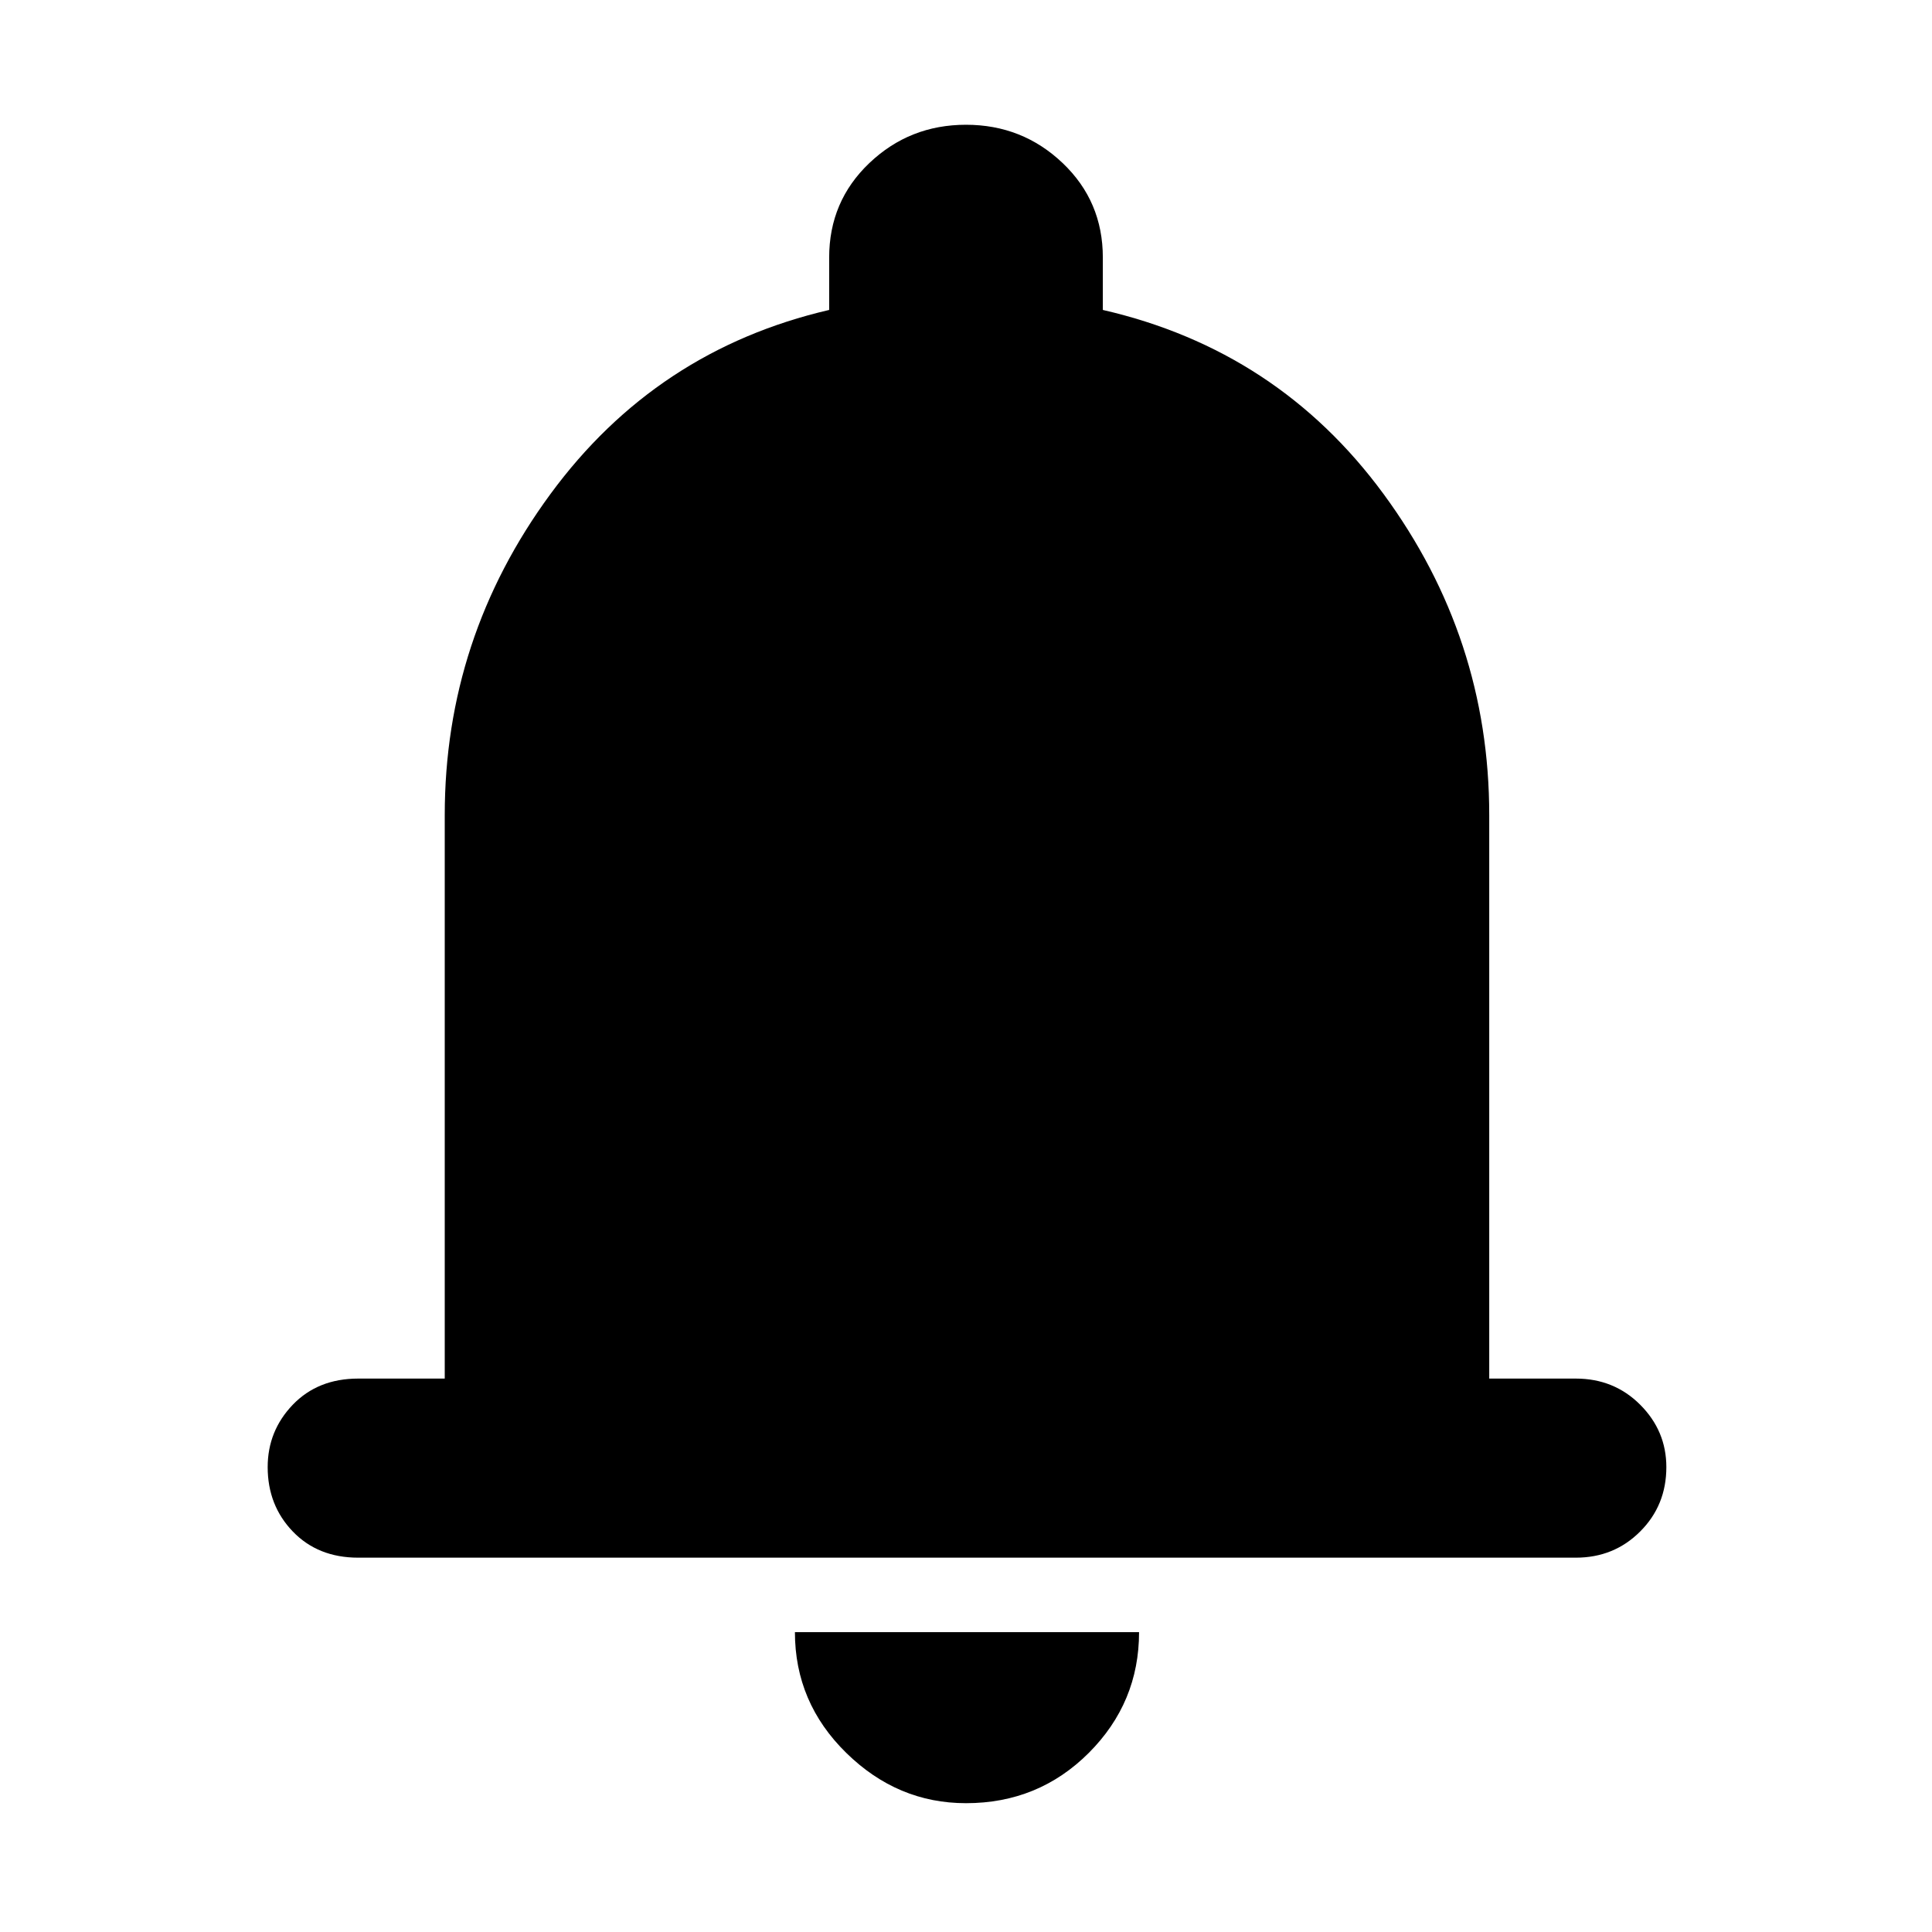 <svg xmlns="http://www.w3.org/2000/svg" height="40" width="40"><path d="M7.417 32.25q-.834 0-1.355-.542-.52-.541-.52-1.333 0-.75.52-1.292.521-.541 1.355-.541h1.791V16.875q0-3.667 2.188-6.646 2.187-2.979 5.771-3.812V5.333q0-1.166.833-1.958t2-.792q1.167 0 2 .792t.833 1.958v1.084q3.625.833 5.813 3.812 2.187 2.979 2.187 6.646v11.667h1.792q.792 0 1.333.541.542.542.542 1.292 0 .792-.542 1.333-.541.542-1.333.542ZM20 37.333q-1.417 0-2.479-1.041-1.063-1.042-1.063-2.5h7.125q0 1.458-1.041 2.5Q21.5 37.333 20 37.333Z"/></svg>